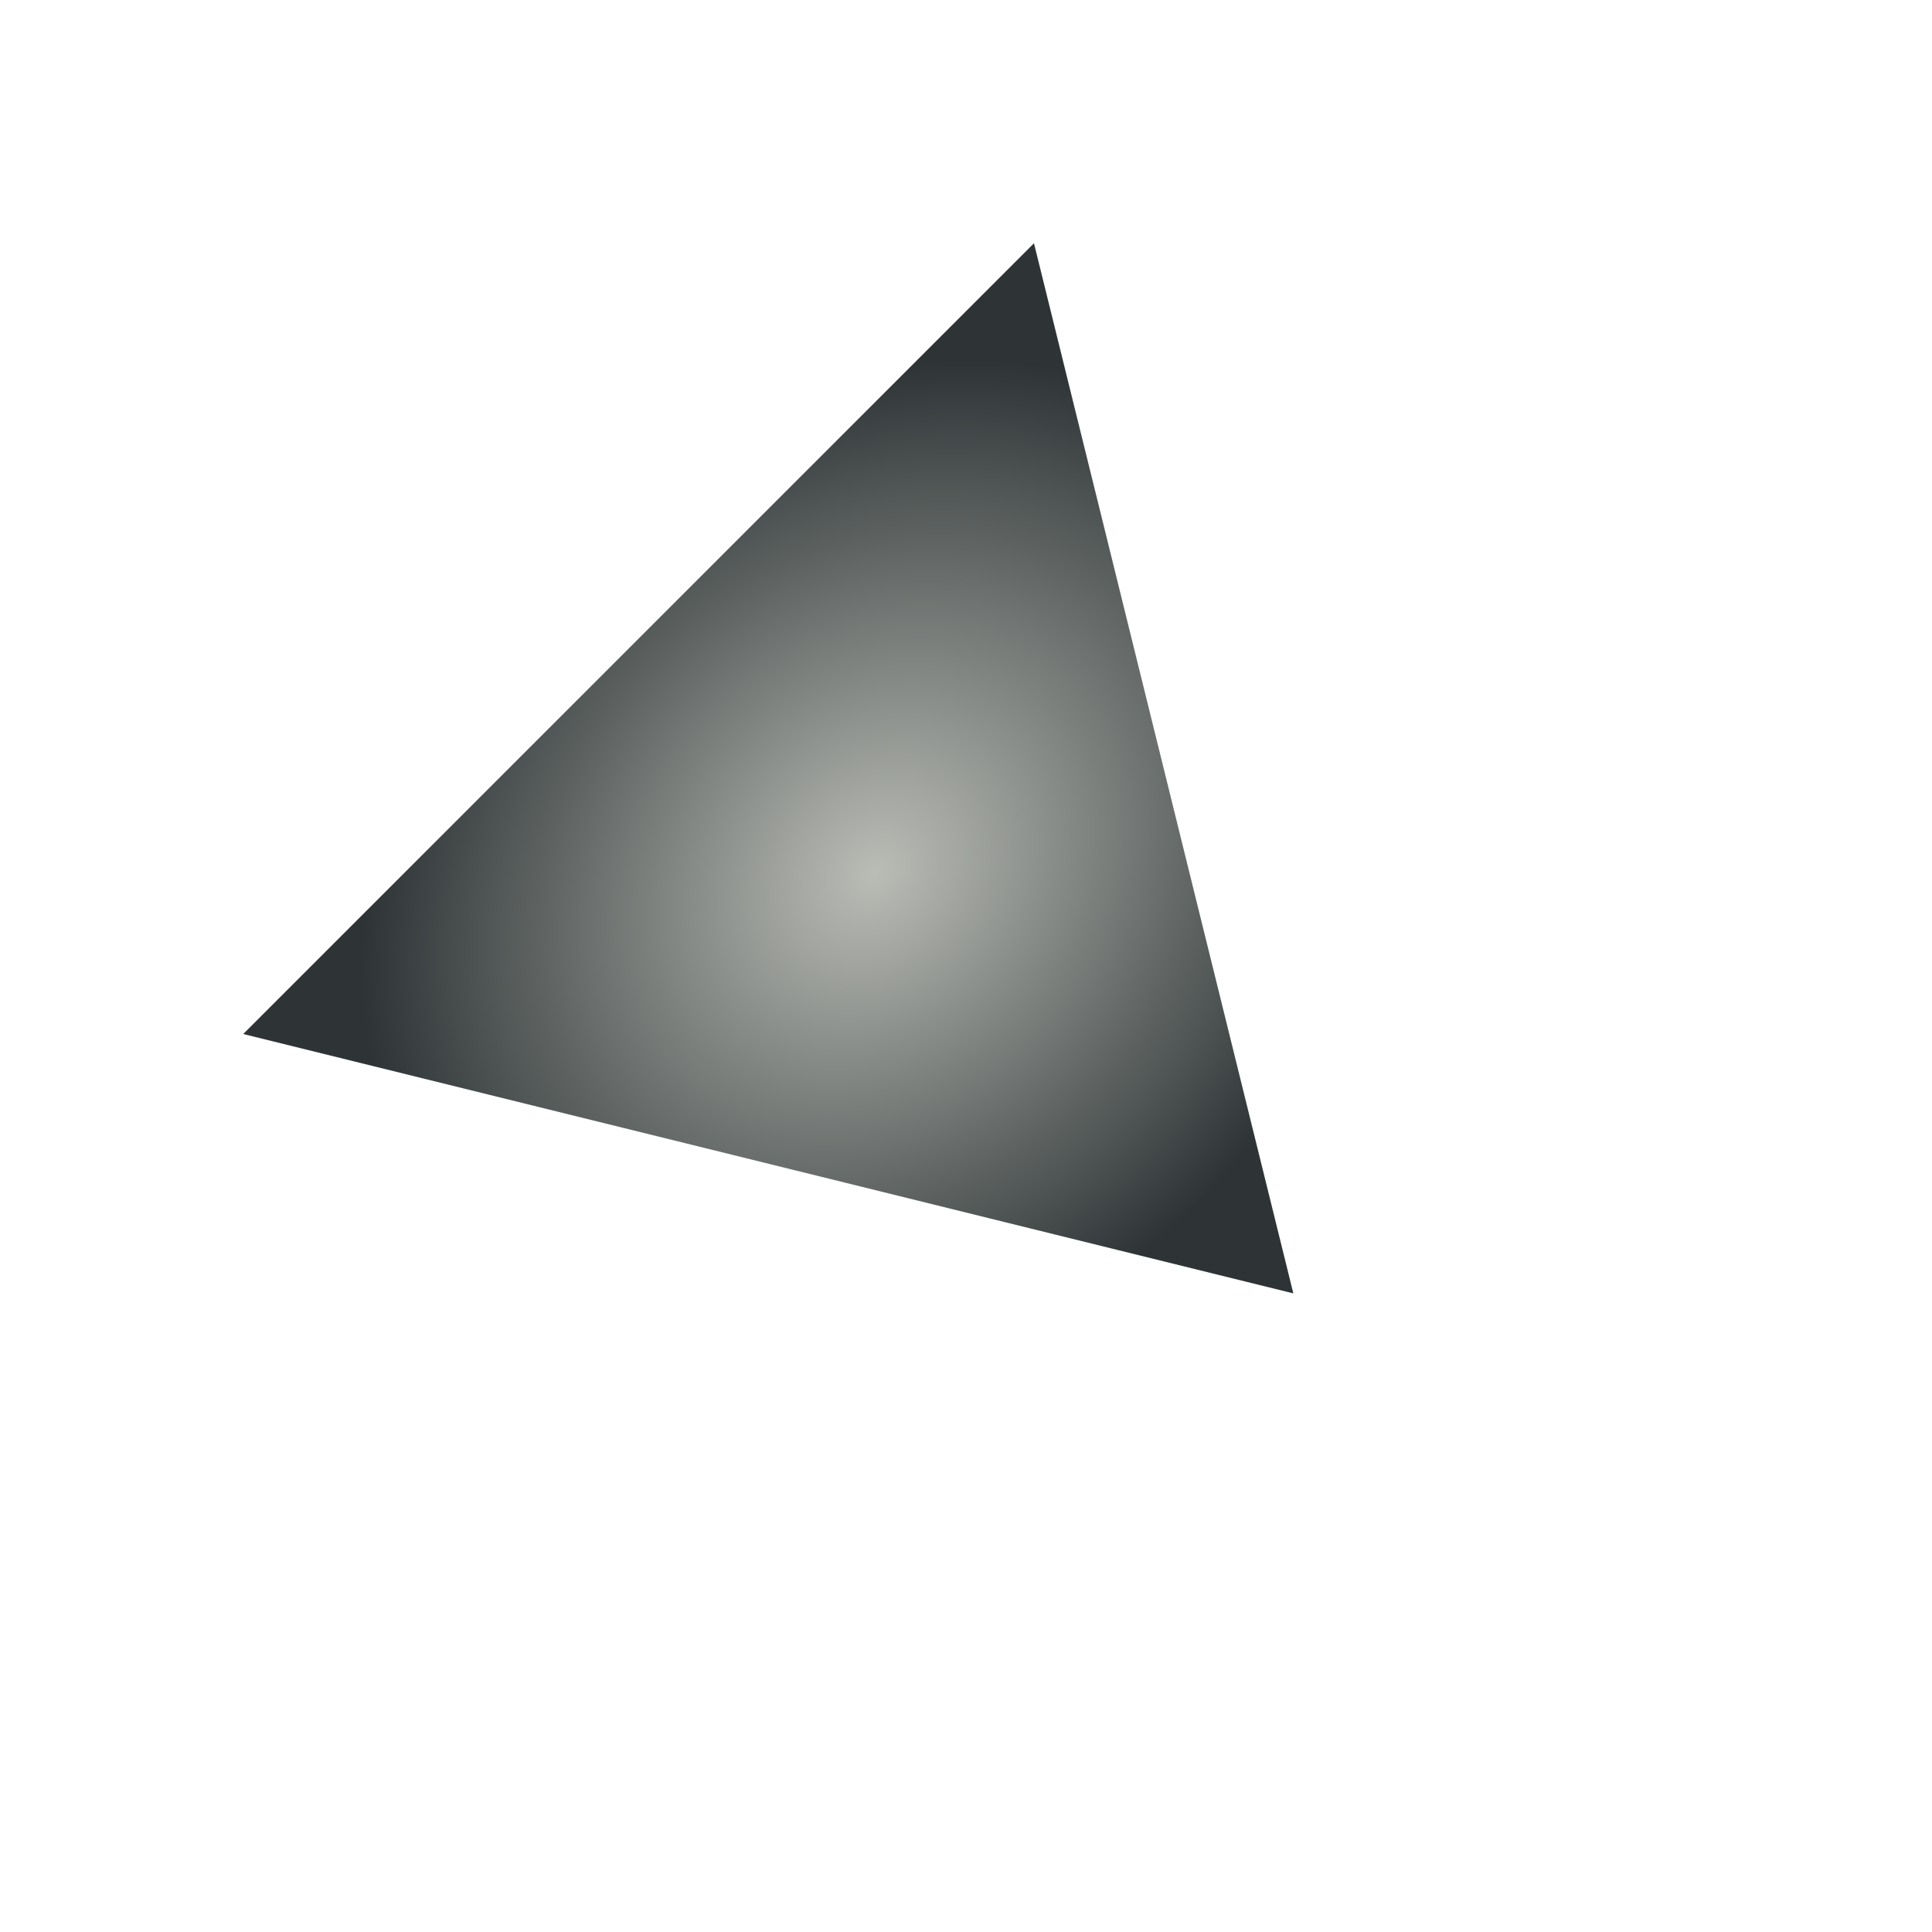 <?xml version="1.0" encoding="UTF-8" standalone="no"?>
<!-- Created with Inkscape (http://www.inkscape.org/) -->

<svg
   xmlns:dc="http://purl.org/dc/elements/1.1/"
   xmlns:cc="http://creativecommons.org/ns#"
   xmlns:rdf="http://www.w3.org/1999/02/22-rdf-syntax-ns#"
   xmlns:svg="http://www.w3.org/2000/svg"
   xmlns="http://www.w3.org/2000/svg"
   xmlns:xlink="http://www.w3.org/1999/xlink"
   xmlns:sodipodi="http://sodipodi.sourceforge.net/DTD/sodipodi-0.dtd"
   xmlns:inkscape="http://www.inkscape.org/namespaces/inkscape"
   width="44"
   height="44"
   id="svg2"
   version="1.1"
   inkscape:version="0.47 r22583"
   sodipodi:docname="expander-normal-sc.svg">
  <defs
     id="defs4">
    <linearGradient
       inkscape:collect="always"
       id="linearGradient3605">
      <stop
         style="stop-color:#babdb6;stop-opacity:1"
         offset="0"
         id="stop3607" />
      <stop
         style="stop-color:#2e3436;stop-opacity:1"
         offset="1"
         id="stop3609" />
    </linearGradient>
    <inkscape:perspective
       sodipodi:type="inkscape:persp3d"
       inkscape:vp_x="0 : 526.18109 : 1"
       inkscape:vp_y="0 : 1000 : 0"
       inkscape:vp_z="744.09448 : 526.18109 : 1"
       inkscape:persp3d-origin="372.04724 : 350.78739 : 1"
       id="perspective10" />
    <inkscape:perspective
       id="perspective2824"
       inkscape:persp3d-origin="0.5 : 0.33333333 : 1"
       inkscape:vp_z="1 : 0.5 : 1"
       inkscape:vp_y="0 : 1000 : 0"
       inkscape:vp_x="0 : 0.5 : 1"
       sodipodi:type="inkscape:persp3d" />
    <radialGradient
       inkscape:collect="always"
       xlink:href="#linearGradient3605"
       id="radialGradient3611"
       cx="206.964"
       cy="409.505"
       fx="206.964"
       fy="409.505"
       r="16.34"
       gradientTransform="matrix(0.456,0.456,-0.551,0.551,340.614,87.377)"
       gradientUnits="userSpaceOnUse" />
  </defs>
  <sodipodi:namedview
     id="base"
     pagecolor="#ffffff"
     bordercolor="#666666"
     borderopacity="1.0"
     inkscape:pageopacity="0.0"
     inkscape:pageshadow="2"
     inkscape:zoom="2"
     inkscape:cx="23.62646"
     inkscape:cy="16.567668"
     inkscape:document-units="px"
     inkscape:current-layer="layer1"
     showgrid="false"
     inkscape:window-width="611"
     inkscape:window-height="570"
     inkscape:window-x="339"
     inkscape:window-y="169"
     inkscape:window-maximized="0" />
  <g
     inkscape:label="Layer 1"
     inkscape:groupmode="layer"
     id="layer1"
     transform="translate(-189.429,-387.505)">
    <path
       style="fill:url(#radialGradient3611);fill-opacity:1;fill-rule:nonzero;stroke:none"
       d="m 212.977,393.045 5.907,23.916 -23.916,-5.907 18.008,-18.008 z"
       id="rect2830"
       sodipodi:nodetypes="cccc" />
  </g>
</svg>
